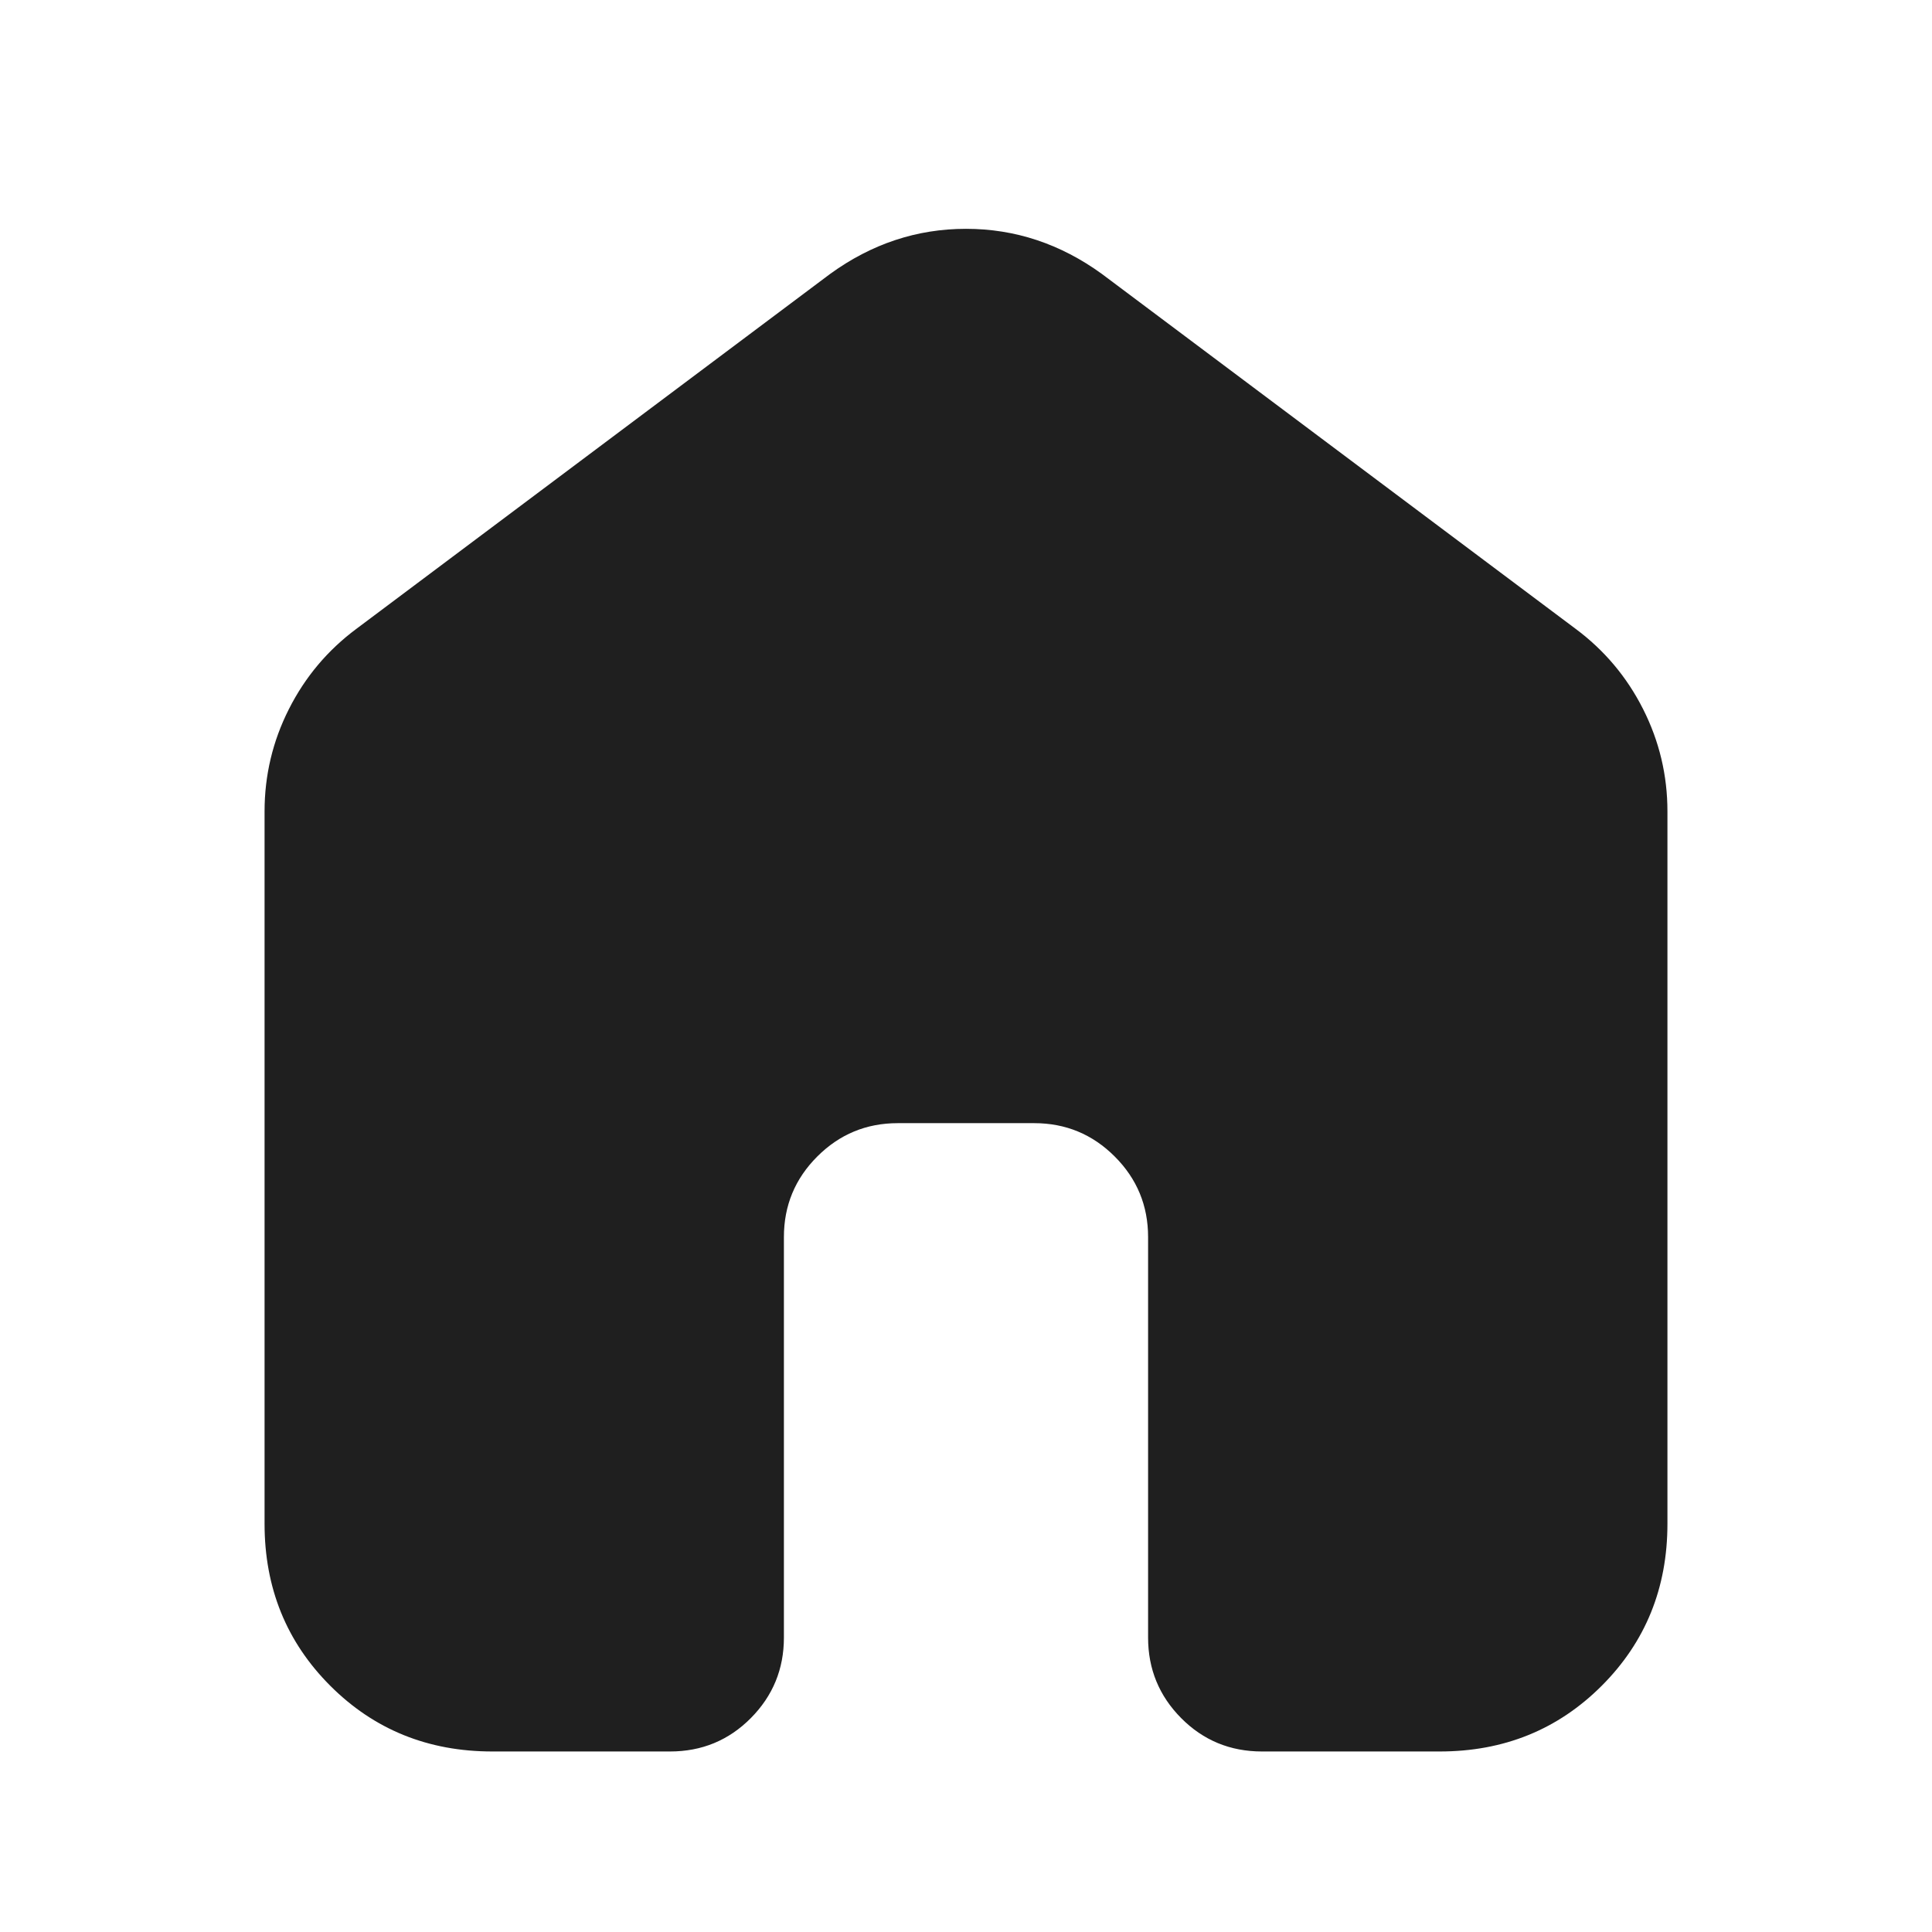 <svg xmlns="http://www.w3.org/2000/svg" viewBox="0 -960 960 960" fill="#1f1f1f"><path d="M131.46-202.87V-556.8q0-26.92 12.09-50.85 12.1-23.94 33.54-39.89l235.37-176.33Q443.37-846.3 480-846.3q36.63 0 67.54 22.43l235.37 176.33q21.44 15.95 33.54 39.89 12.09 23.93 12.09 50.85v353.93q0 47.87-32.65 80.52T715.37-89.7h-88.3q-23.68 0-40.14-16.57-16.45-16.58-16.45-40.01v-199.05q0-23.43-16.58-40.01-16.57-16.57-40.01-16.57h-67.78q-23.44 0-40.01 16.57-16.58 16.58-16.58 40.01v199.05q0 23.43-16.45 40.01-16.46 16.57-40.14 16.57h-88.3q-47.87 0-80.52-32.65t-32.65-80.52Z"/></svg>